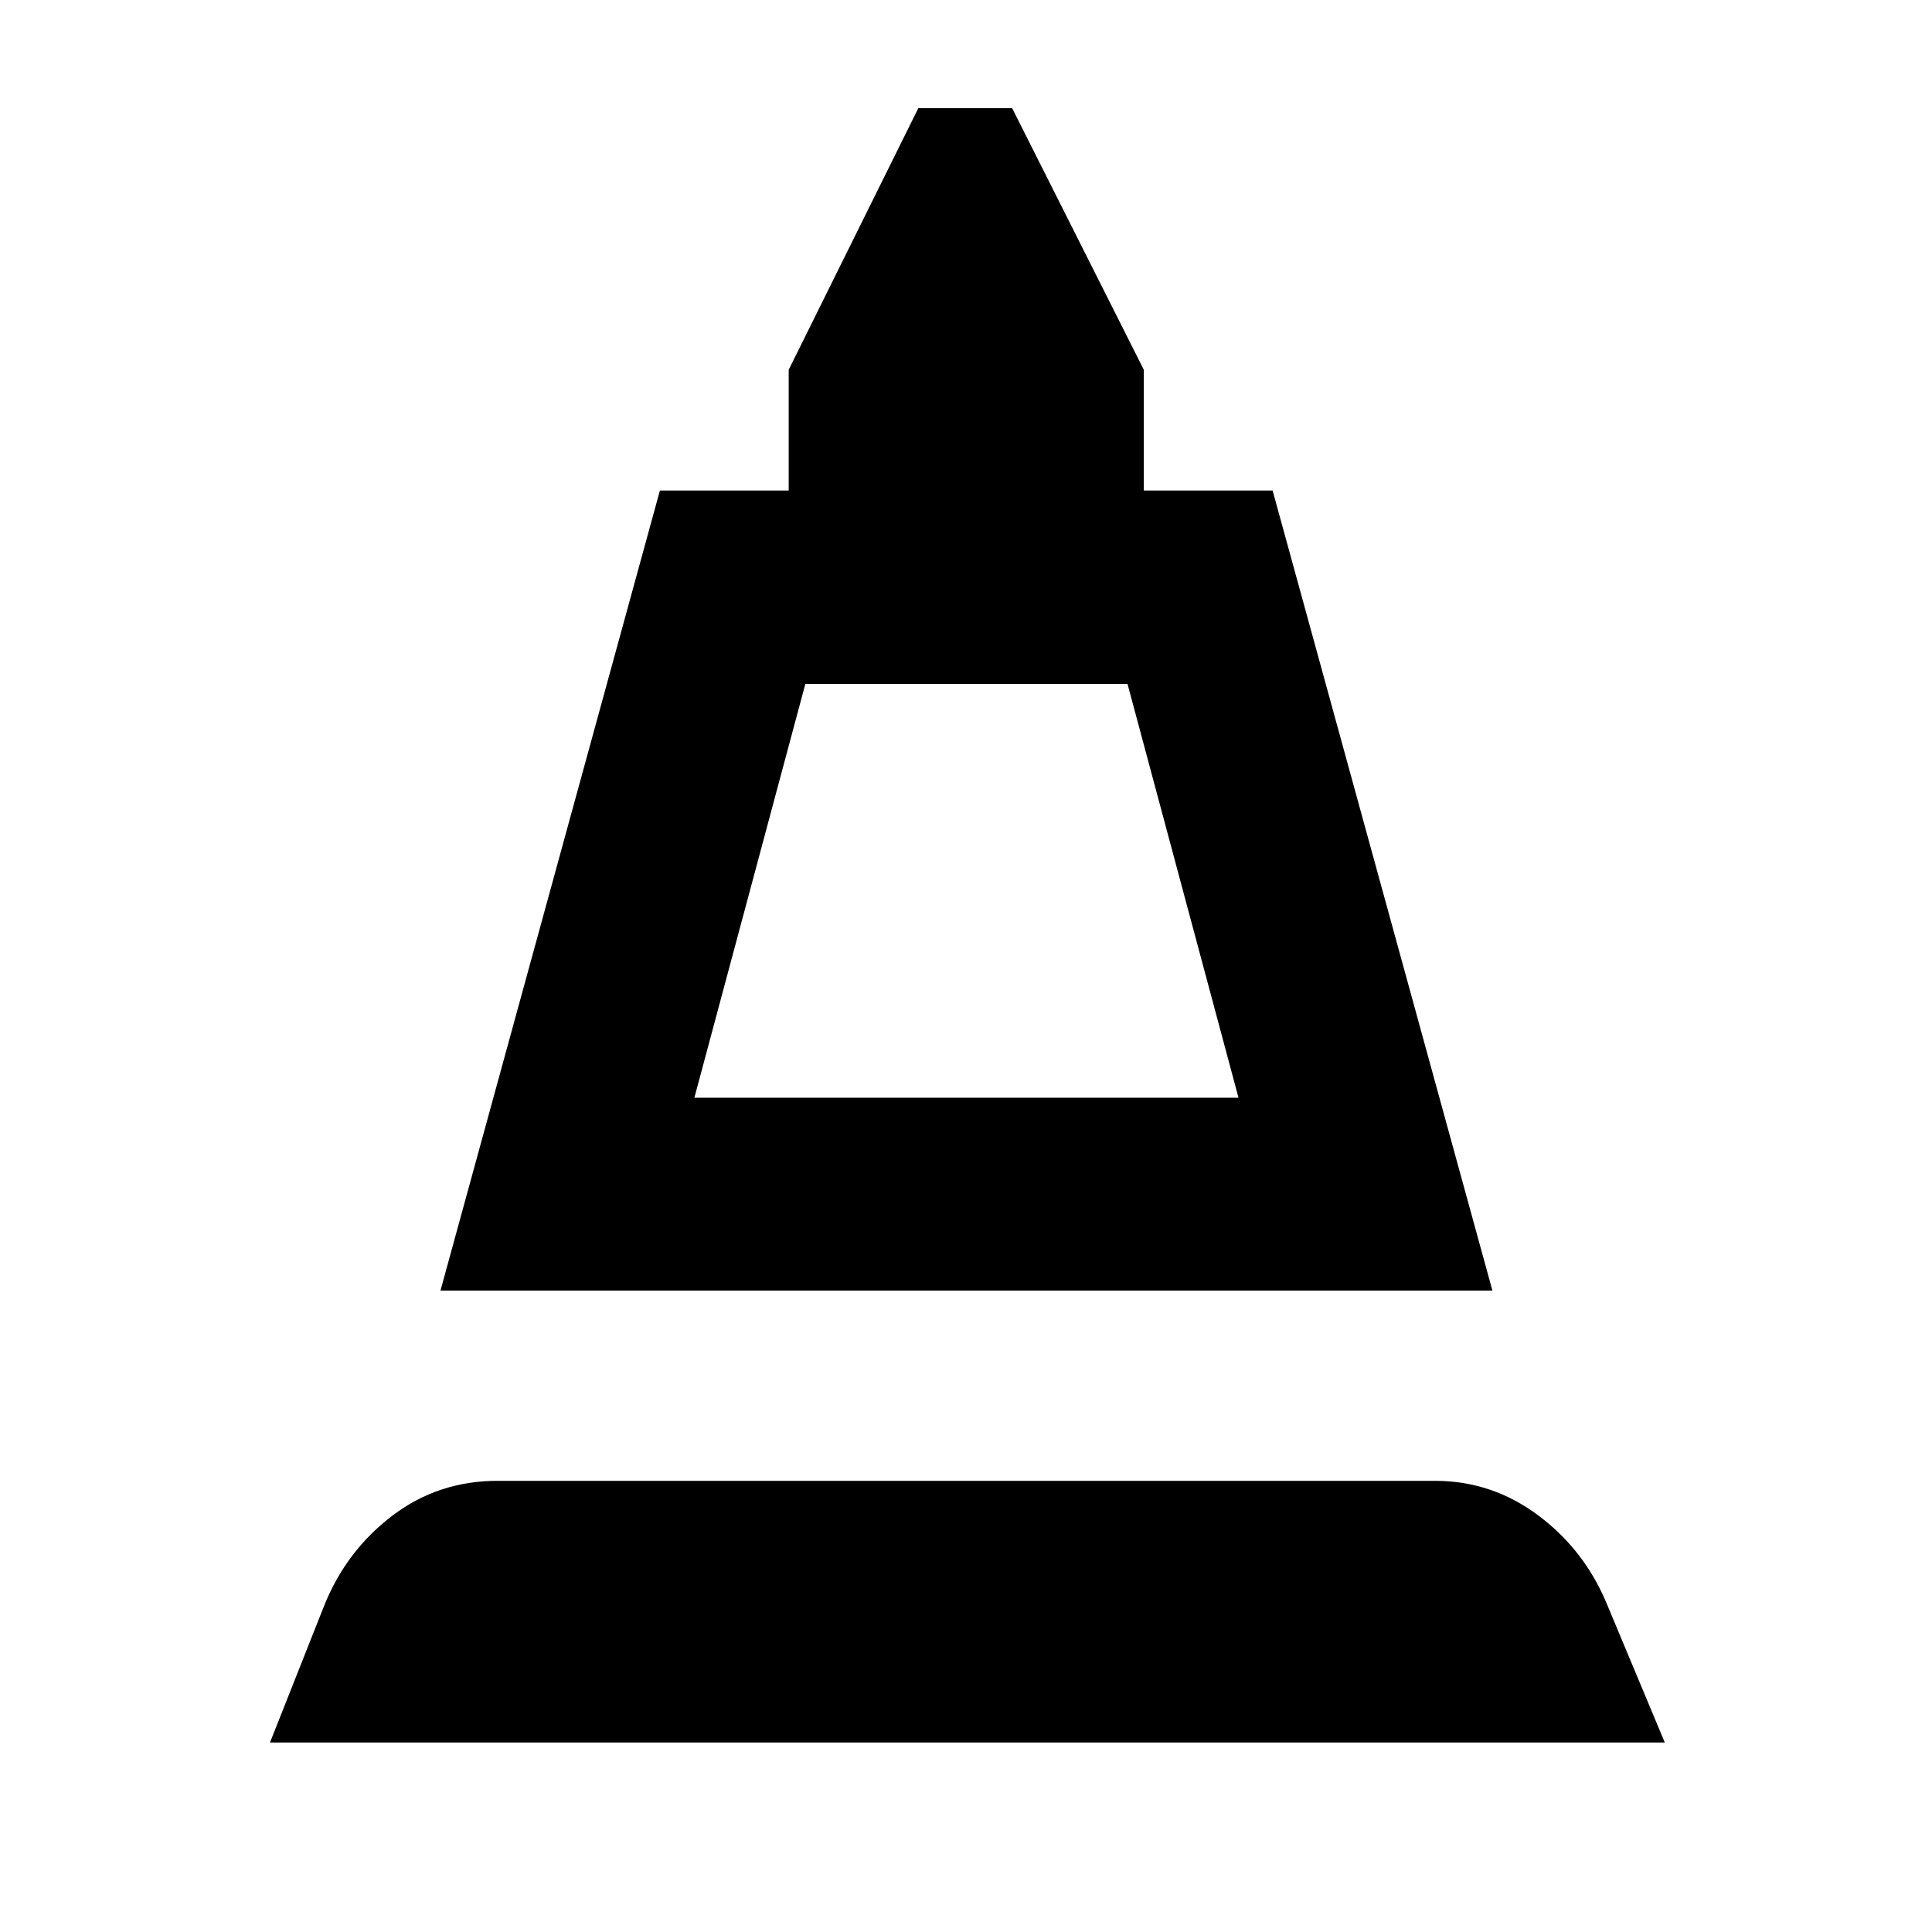 <svg xmlns="http://www.w3.org/2000/svg" height="40" viewBox="0 -960 960 960" width="40"><path d="M218.87-318.72 327.9-716.26h64v-60l64.4-129.97h46.64l65.41 129.97v60h64l109.22 397.54h-522.7Zm126.16-95.82h270.38l-55.15-205.62H400.17l-55.14 205.62ZM134.15-94.15l27.02-68.23q10.99-27.17 33.79-44.49 22.79-17.32 52.34-17.32h465.64q28.51 0 51.59 17.32 23.08 17.32 34.17 44.49l28.53 68.23H134.15Zm210.88-320.39h270.38-270.38Z"/></svg>